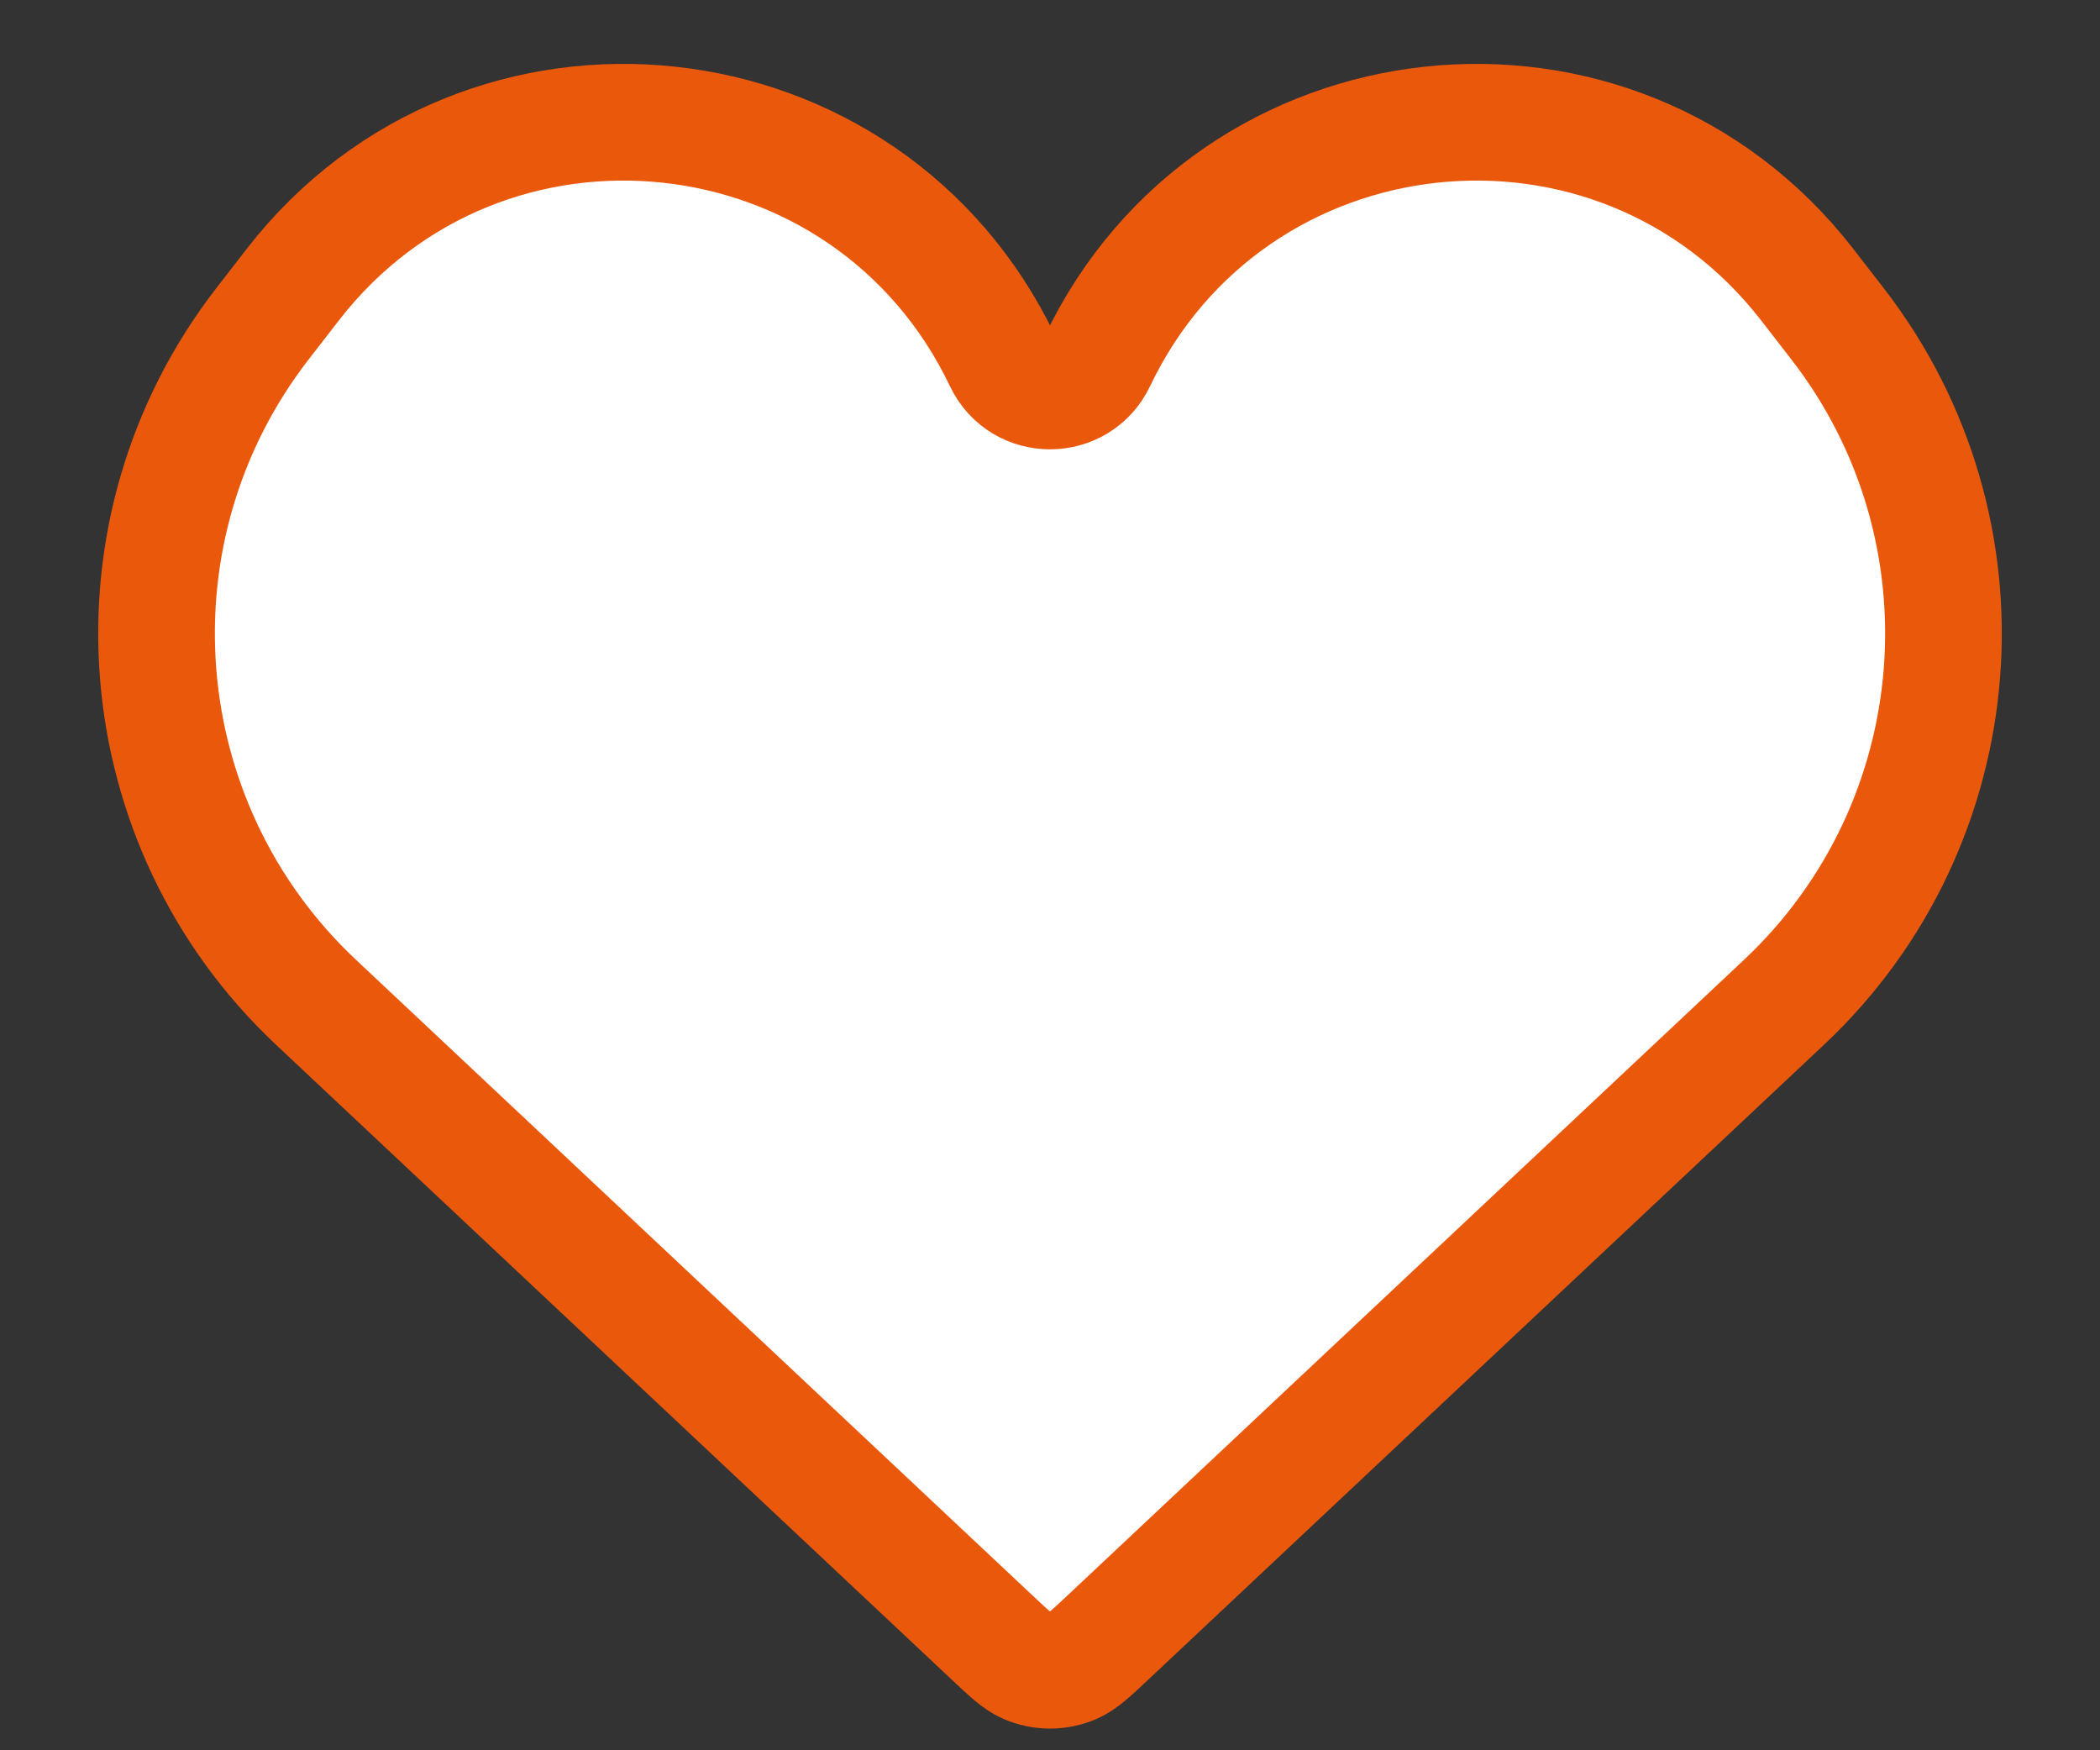 <svg width="18" height="15" viewBox="0 0 18 15" fill="none" xmlns="http://www.w3.org/2000/svg">
<rect x="0" y="0" width="18" height="15" fill="#333333" stroke="none"/>
<path d="M2.709 8.59L8.503 14.033C8.648 14.169 8.72 14.237 8.799 14.272C8.927 14.328 9.073 14.328 9.201 14.272C9.28 14.237 9.352 14.169 9.497 14.033L15.291 8.59C16.921 7.059 17.119 4.539 15.748 2.772L15.49 2.439C13.85 0.325 10.558 0.68 9.406 3.095C9.243 3.436 8.757 3.436 8.594 3.095C7.442 0.68 4.15 0.325 2.51 2.439L2.252 2.772C0.881 4.539 1.079 7.059 2.709 8.59Z" fill="white" stroke="#EA580C"/>
</svg>
